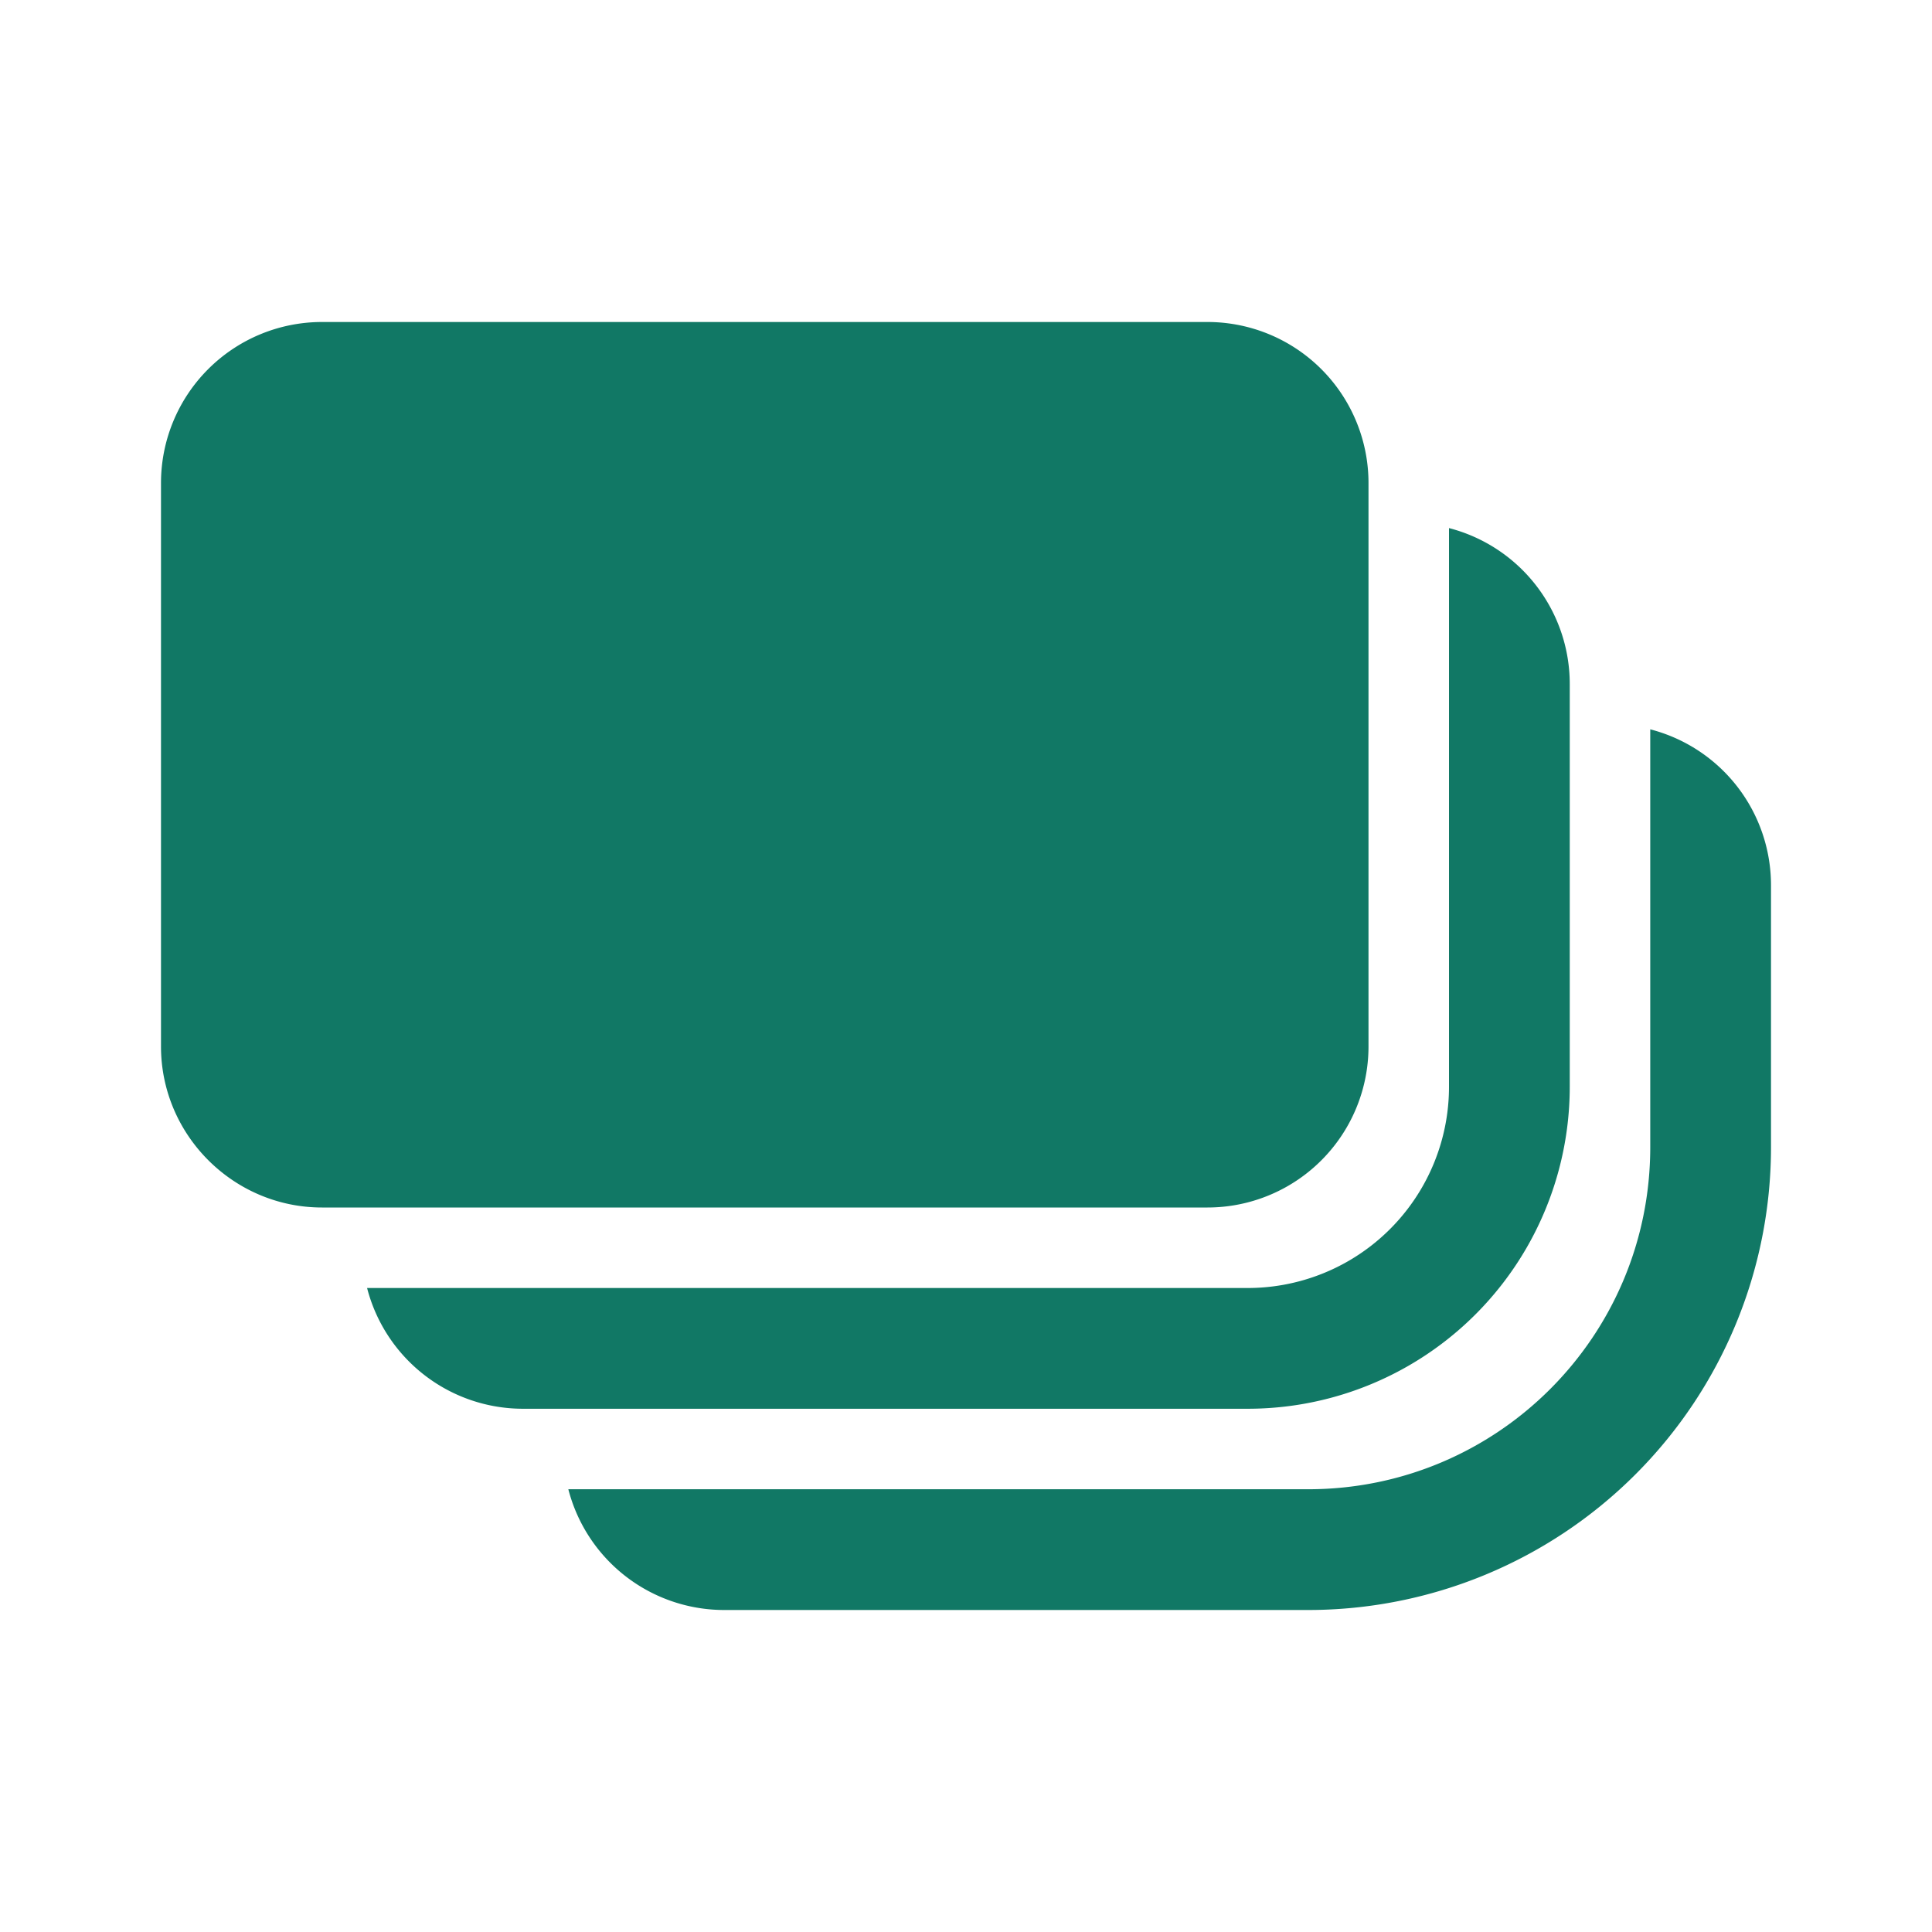 <svg viewBox="0 0 24 24" fill="#117865" xmlns="http://www.w3.org/2000/svg">
<path d="M4 4a2 2 0 00-2 2v7c0 1.1.9 2 2 2h11a2 2 0 002-2V6a2 2 0 00-2-2H4zm2.5 13.5A2 2 0 014.56 16H15.5a2.5 2.5 0 002.5-2.5V6.56a2 2 0 011.5 1.94v5a4 4 0 01-4 4h-9zM9 20a2 2 0 01-1.94-1.5h9.19c2.35 0 4.25-1.9 4.25-4.25V9.06A2 2 0 0122 11v3.25A5.75 5.75 0 0116.25 20H9z"></path>
</svg>
